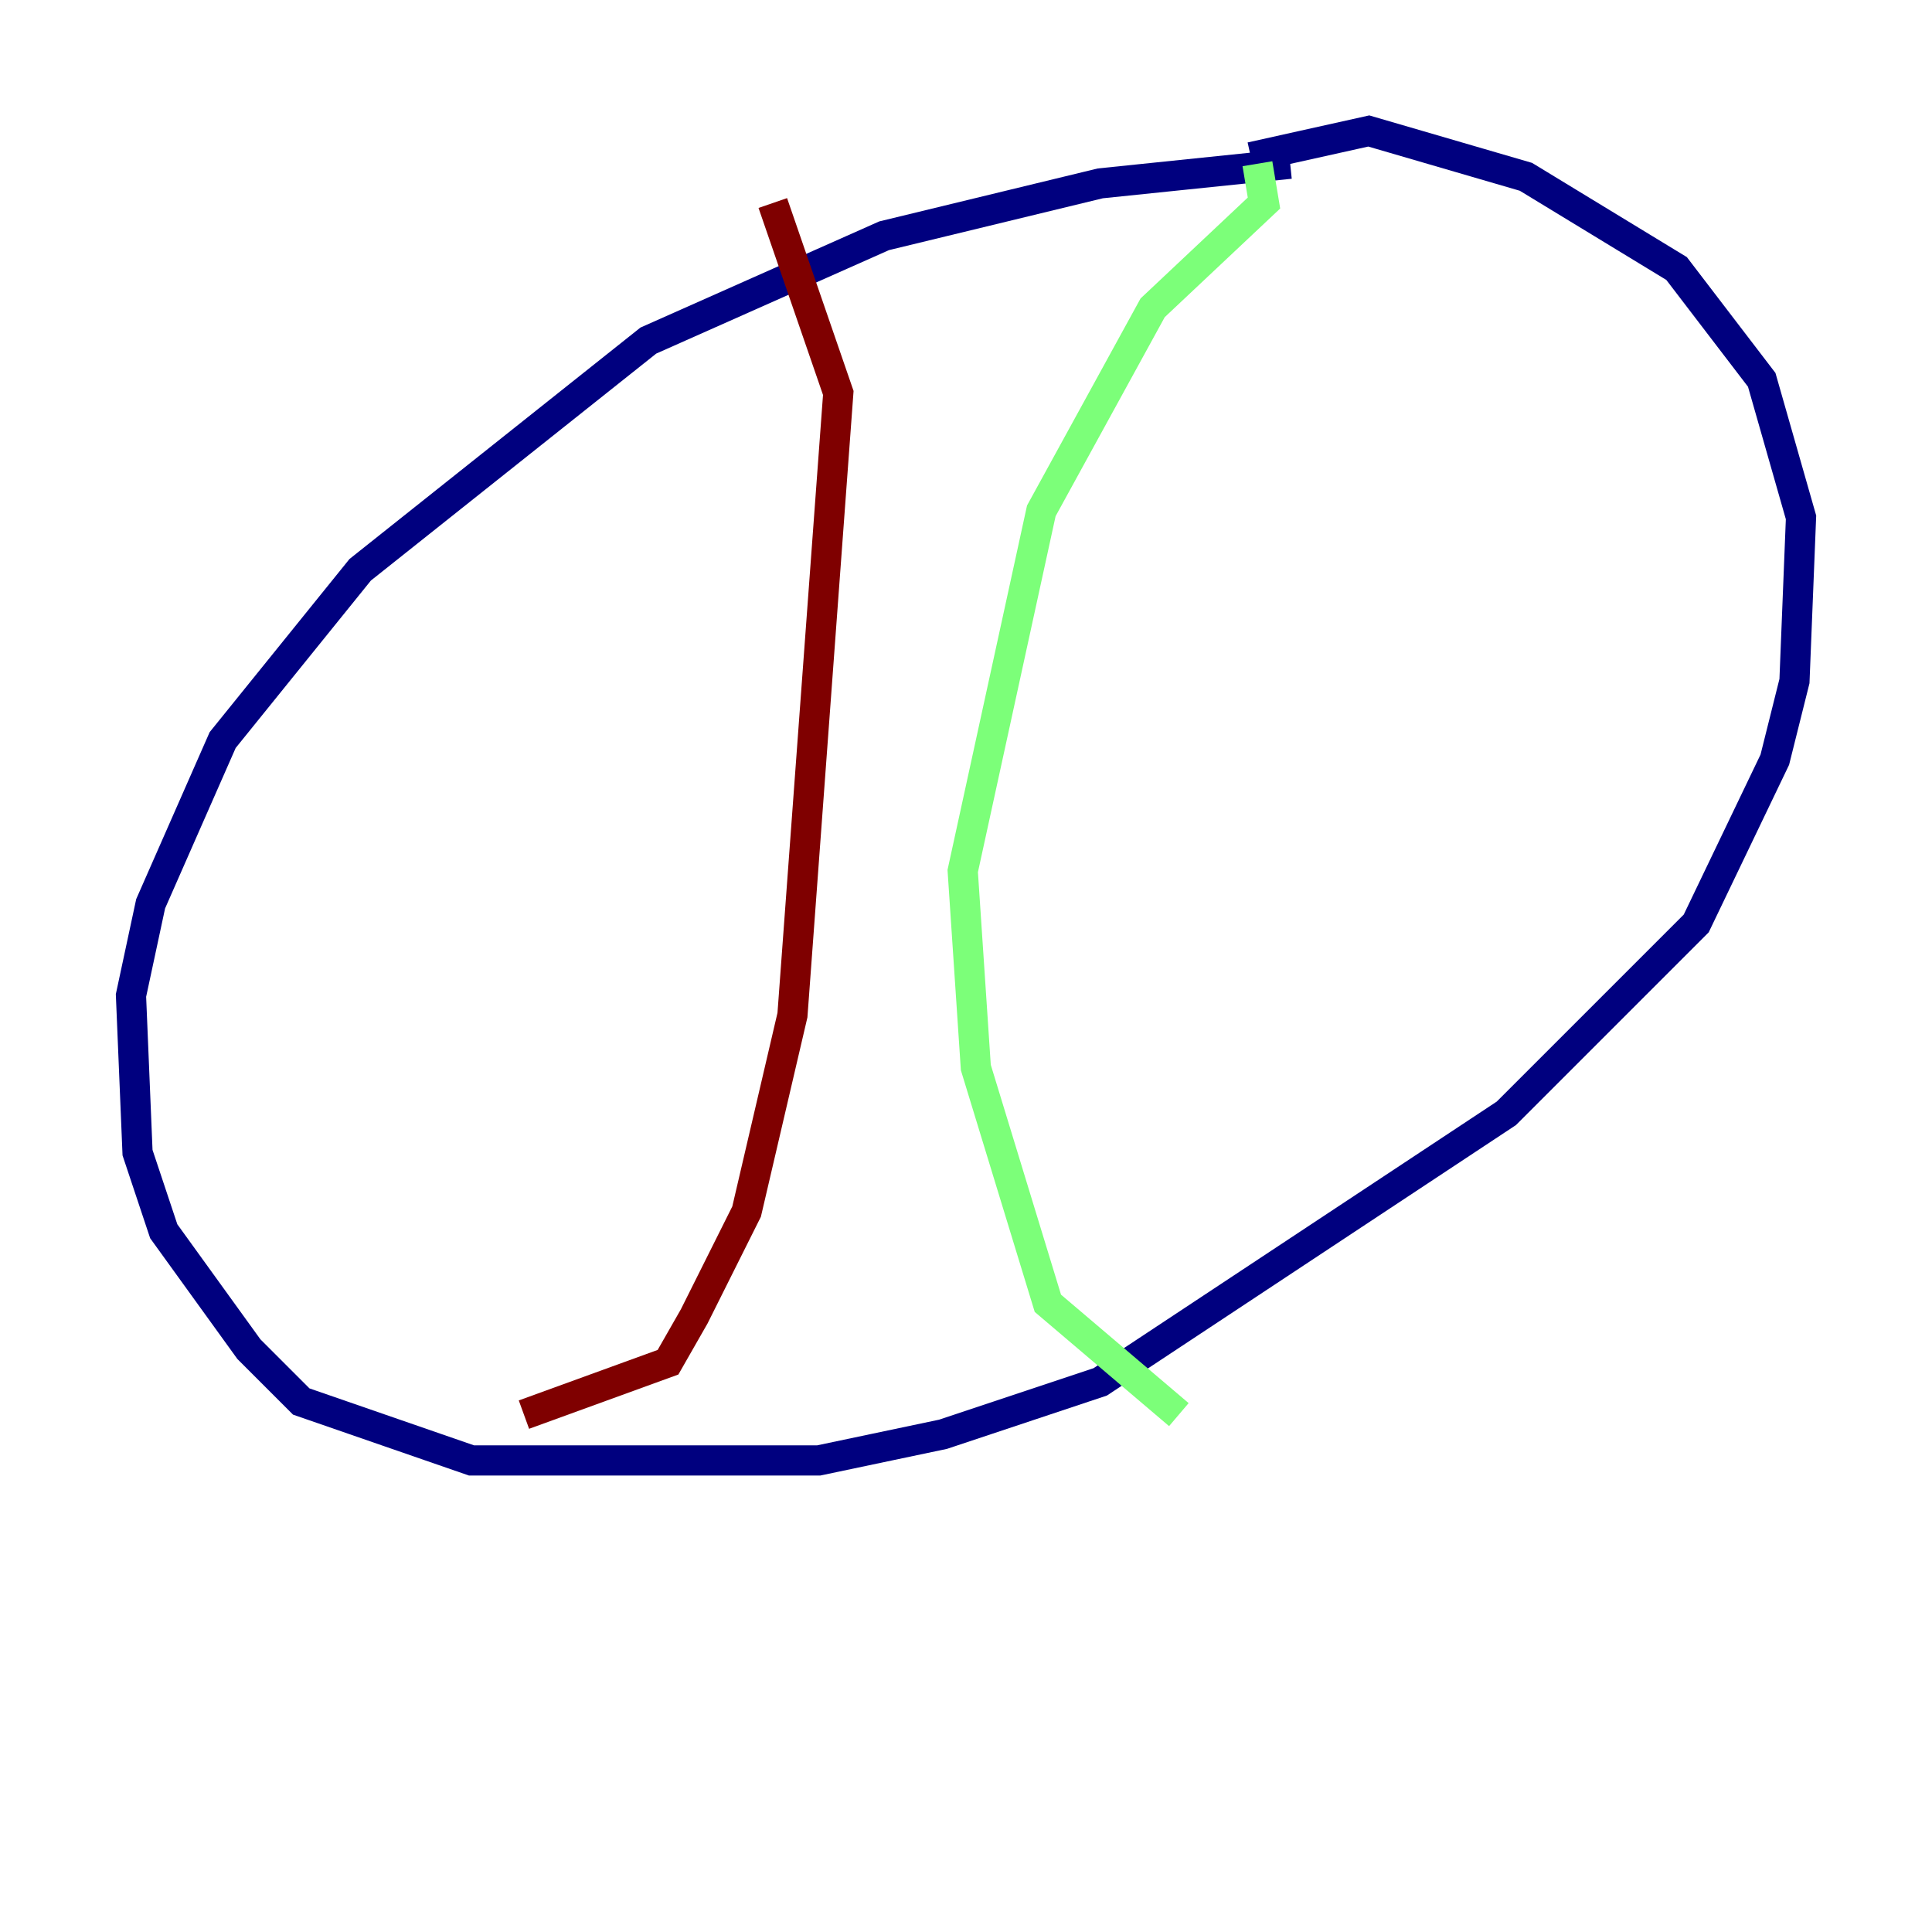 <?xml version="1.0" encoding="utf-8" ?>
<svg baseProfile="tiny" height="128" version="1.2" viewBox="0,0,128,128" width="128" xmlns="http://www.w3.org/2000/svg" xmlns:ev="http://www.w3.org/2001/xml-events" xmlns:xlink="http://www.w3.org/1999/xlink"><defs /><polyline fill="none" points="85.478,10.848 72.895,12.149 58.576,15.62 42.956,22.563 23.864,37.749 14.752,49.031 9.98,59.878 8.678,65.953 9.112,76.366 10.848,81.573 16.488,89.383 19.959,92.854 31.241,96.759 54.237,96.759 62.481,95.024 72.895,91.552 99.797,73.763 112.38,61.18 117.586,50.332 118.888,45.125 119.322,34.278 116.719,25.166 111.078,17.79 101.098,11.715 90.685,8.678 82.875,10.414" stroke="#00007f" stroke-width="2" /><polyline fill="none" points="83.308,10.848 83.742,13.451 76.366,20.393 68.99,33.844 63.783,57.709 64.651,70.725 69.424,86.346 78.102,93.722" stroke="#7cff79" stroke-width="2" /><polyline fill="none" points="51.2,13.451 55.539,26.034 52.502,67.254 49.464,80.271 45.993,87.214 44.258,90.251 34.712,93.722" stroke="#7f0000" stroke-width="2" /></svg>